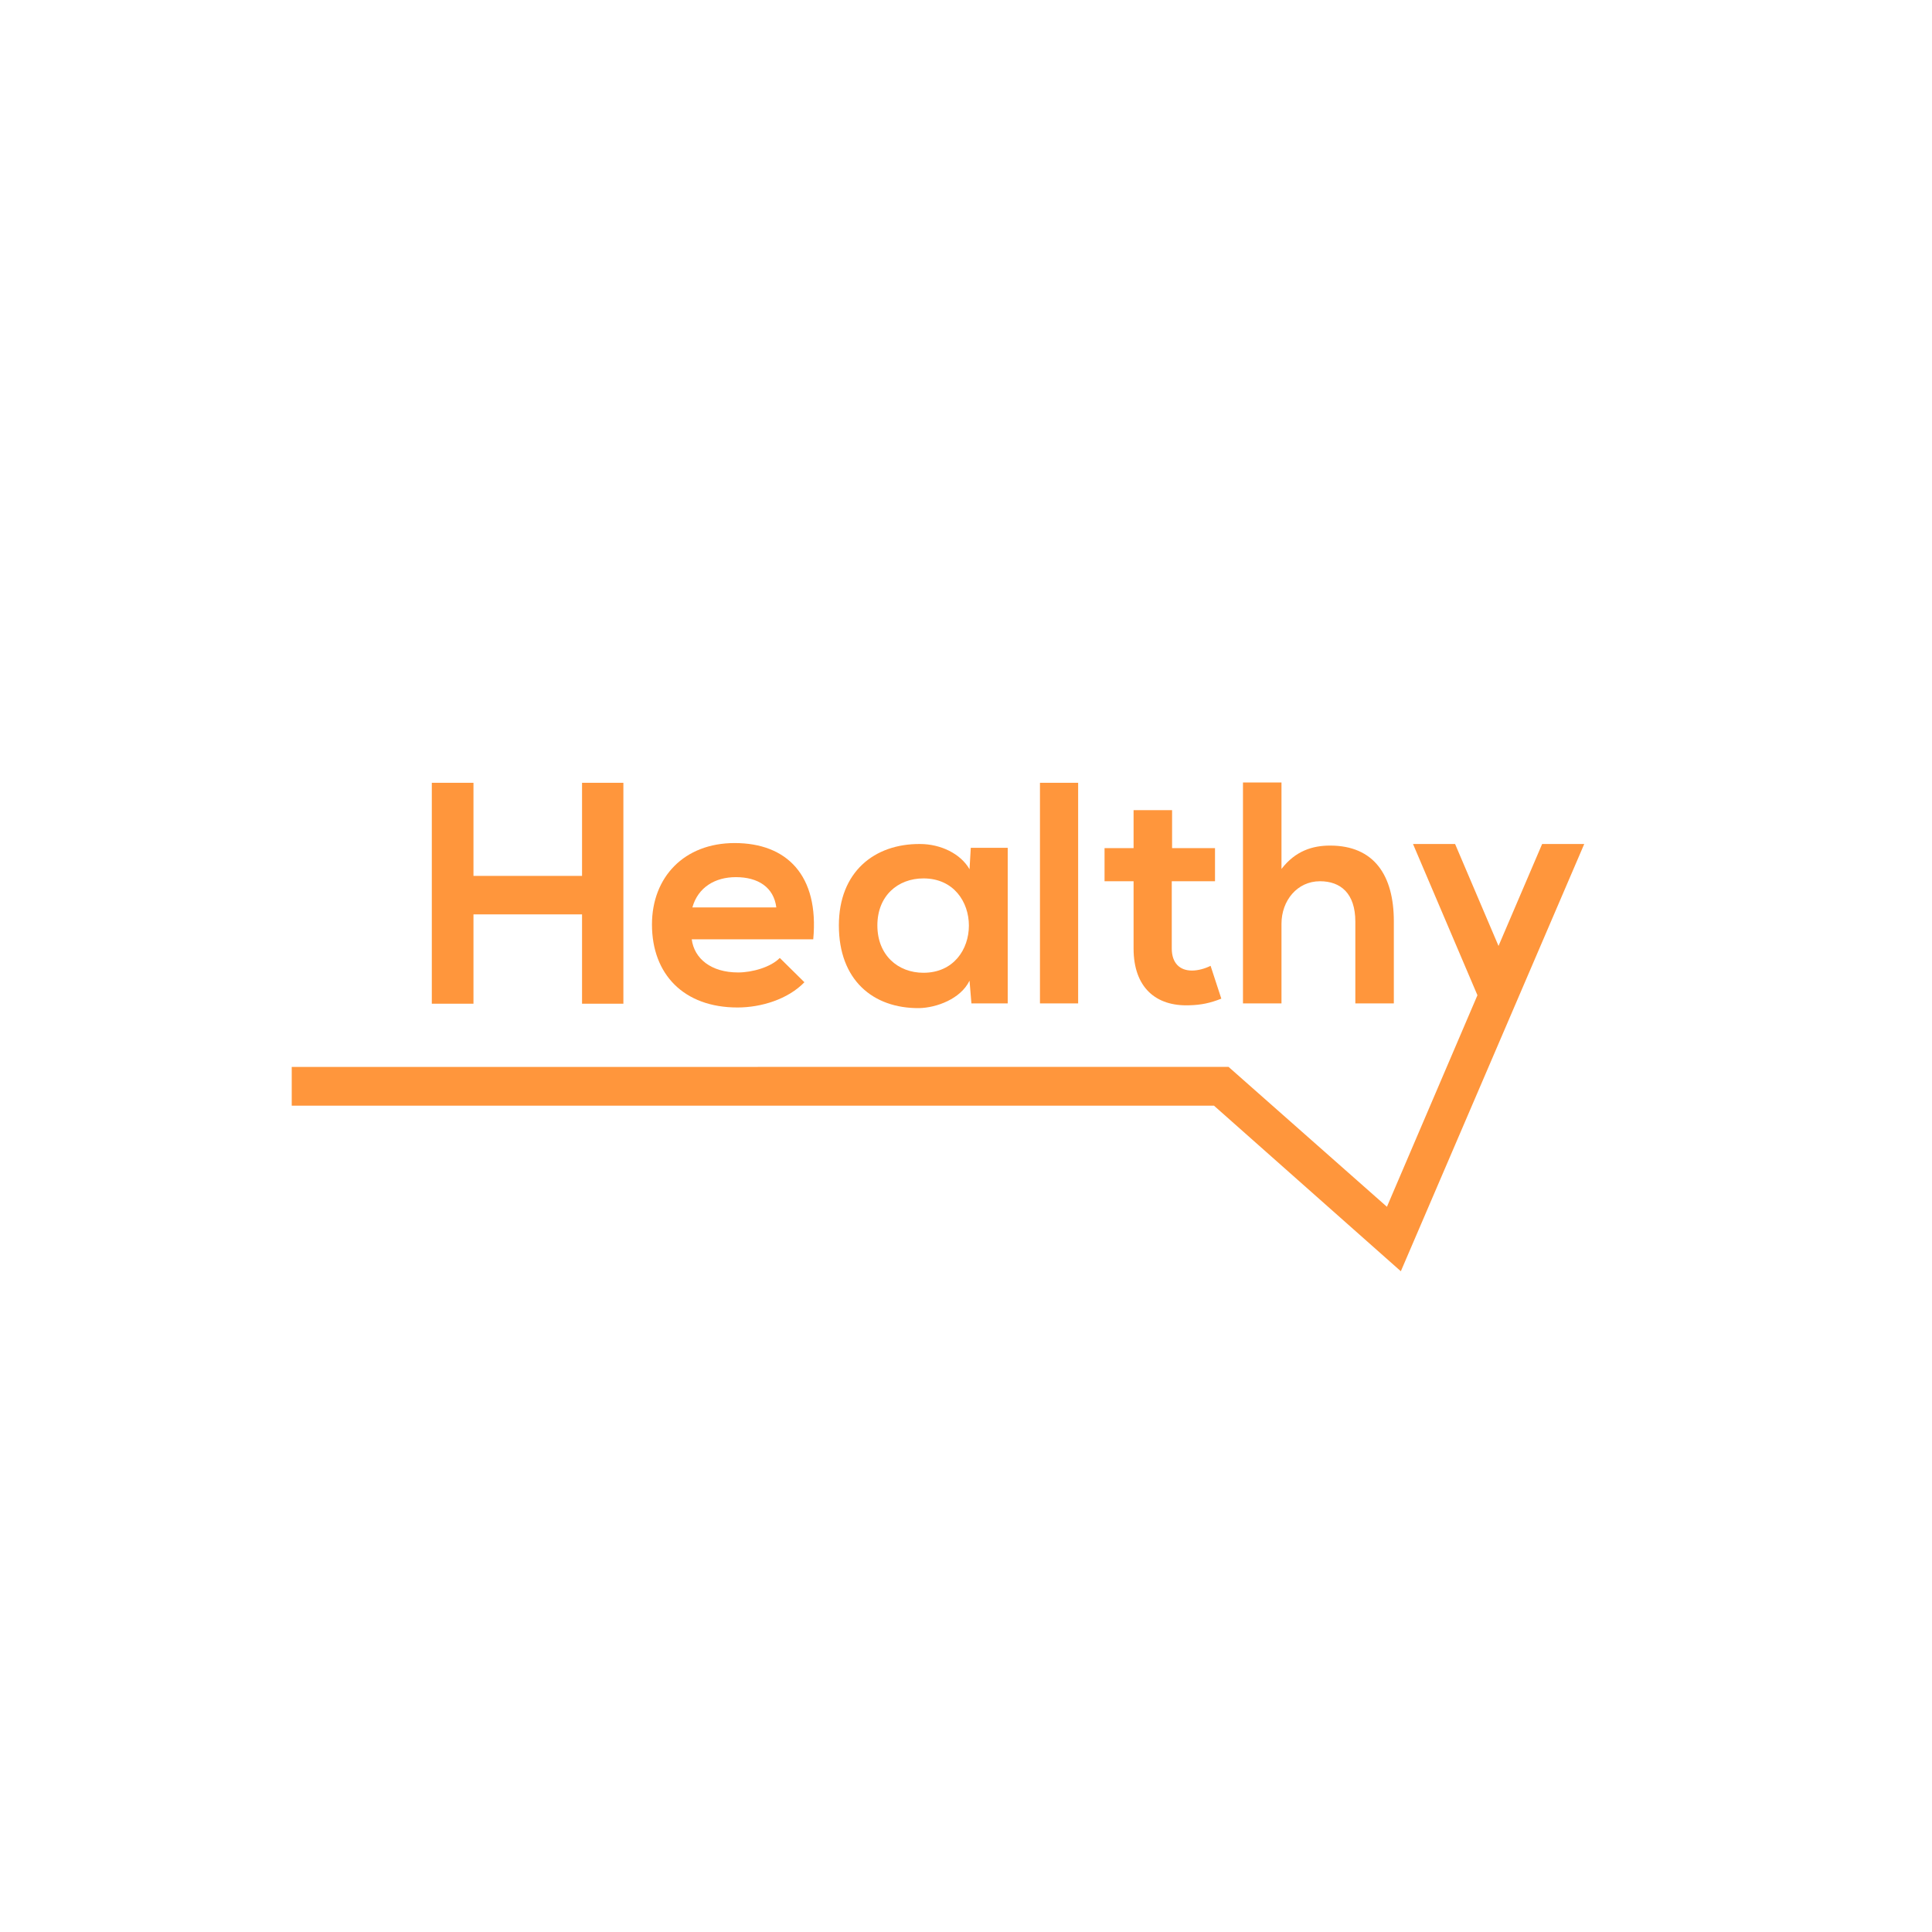 <svg width="200" height="200" viewBox="0 0 1000 1000" fill="none" xmlns="http://www.w3.org/2000/svg">
<rect width="1000" height="1000" fill="white"/>
<g clip-path="url(#clip0_0_508)">
<path d="M245.069 473.283H301.264V519.513H322.664V405.163H301.264V453.353H245.069V405.163H223.506V519.513H245.069V473.283Z" fill="#FF963C"/>
<path fill-rule="evenodd" clip-rule="evenodd" d="M381.728 521.474C393.979 521.474 407.865 517.225 416.359 508.405L403.617 495.826C399.043 500.564 389.405 503.34 382.054 503.34C368.006 503.34 359.348 496.153 358.041 486.188H420.933C424.037 453.027 407.211 436.364 380.257 436.364C354.12 436.364 337.458 454.007 337.458 478.51C337.458 504.321 353.957 521.474 381.728 521.474ZM380.911 454.007C392.346 454.007 400.514 459.234 401.821 469.689H358.368C361.308 459.234 370.129 454.007 380.911 454.007Z" fill="#FF963C"/>
<path fill-rule="evenodd" clip-rule="evenodd" d="M475.69 521.8C484.674 521.637 497.253 517.062 501.827 507.588L502.807 519.35H521.593V438.815H502.48L501.827 449.923C497.253 441.919 486.962 436.854 476.18 436.854C452.657 436.691 434.197 451.23 434.197 479.001C434.197 507.261 451.84 521.963 475.69 521.8H475.69ZM477.976 454.661C509.341 454.661 509.341 503.504 477.976 503.504C464.745 503.504 454.127 494.356 454.127 479.001C454.127 463.645 464.745 454.661 477.976 454.661Z" fill="#FF963C"/>
<rect x="538.281" y="405.163" width="19.766" height="114.186" fill="#FF963C"/>
<path d="M663.294 478.184C663.294 466.095 671.461 456.13 683.223 456.13C693.841 456.13 701.519 462.338 701.519 477.04V519.35H721.448V476.877C721.448 453.19 711.32 437.671 688.45 437.671C679.302 437.671 670.481 440.448 663.294 449.76V405H643.364V519.35H663.294V478.184Z" fill="#FF963C"/>
<path d="M586.738 490.925C586.738 511.019 598.173 520.983 615.652 520.33C621.696 520.167 626.433 519.186 632.151 516.899L626.597 499.911C623.657 501.381 620.062 502.36 616.959 502.36C610.751 502.36 606.504 498.603 606.504 490.925V456.131H628.884V438.978H606.667V419.339H586.738V438.978H571.709V456.131H586.738L586.738 490.925Z" fill="#FF963C"/>
<path d="M798.206 436.853L775.63 489.622L753.151 436.853H731.371L764.717 515.131L717.872 624.629L635.878 552.205L151 552.248V572.281L628.353 572.29L725.073 658L820 436.853H798.206Z" fill="#FF963C"/>
</g>
<defs>
<clipPath id="clip0_0_508">
<rect width="669" height="253" fill="white" transform="translate(151 405)"/>
</clipPath>
</defs>
</svg>

